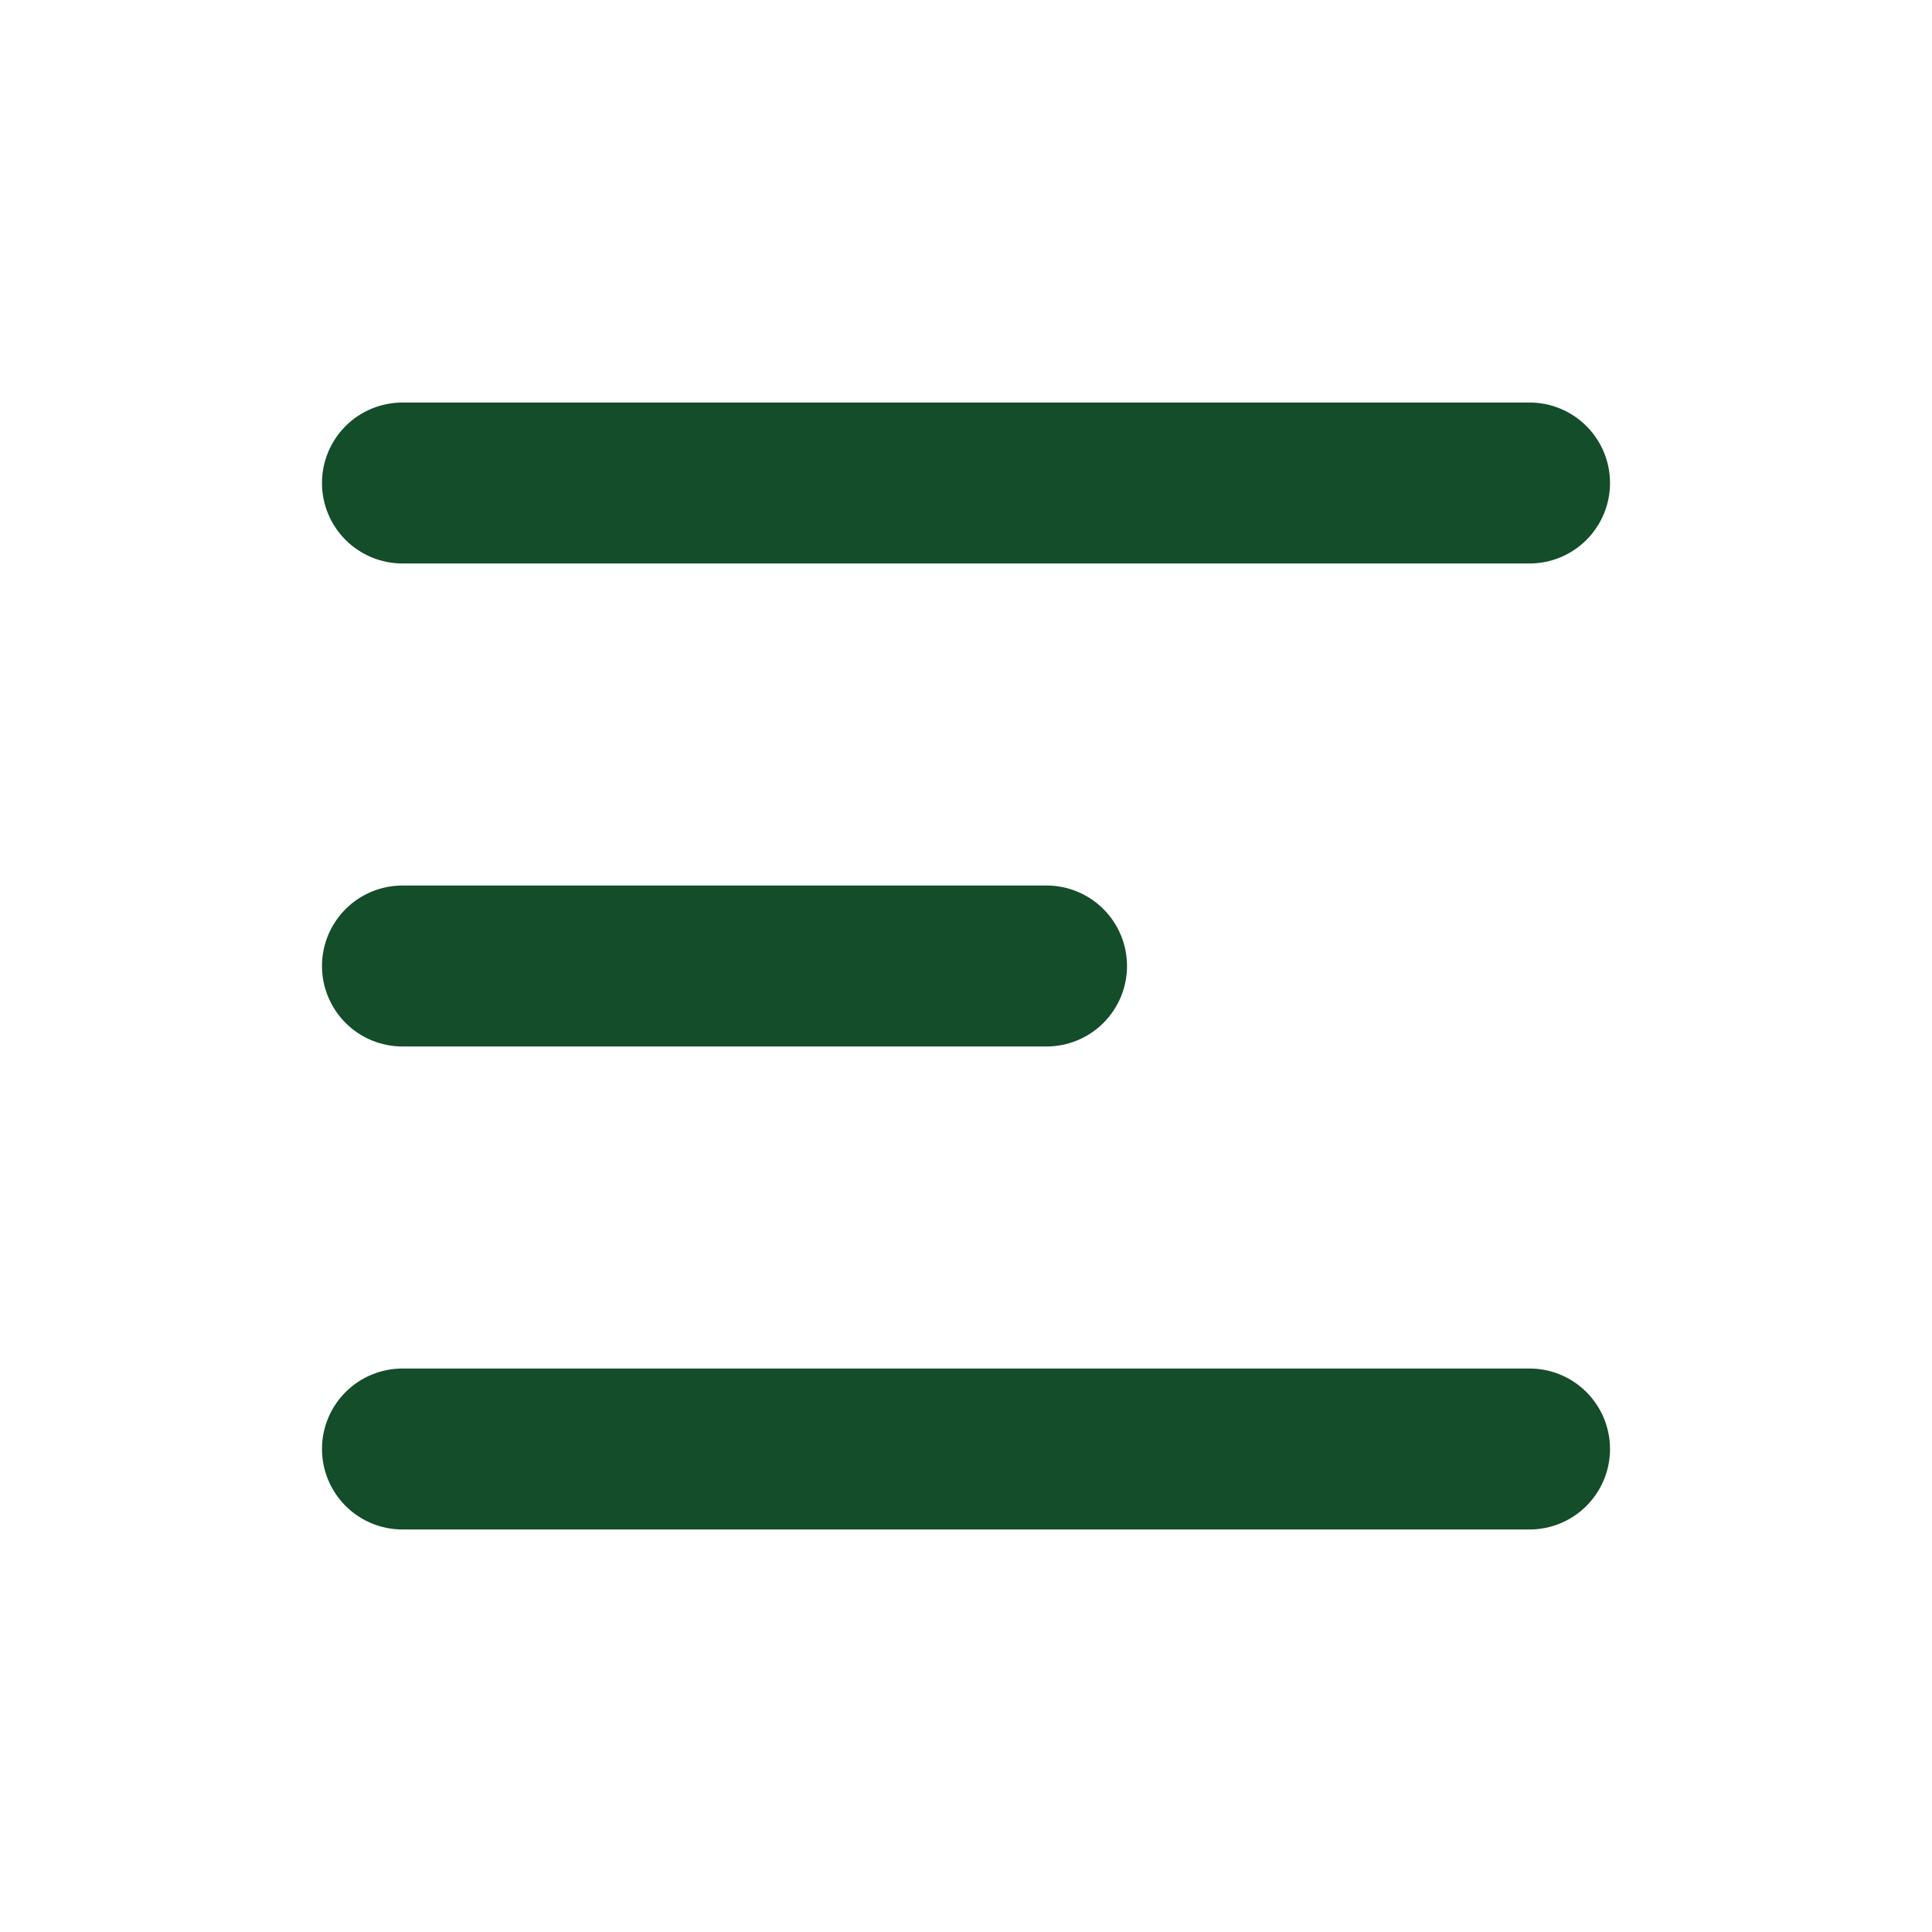 <svg width="32" height="32" viewBox="0 0 32 32" fill="none" xmlns="http://www.w3.org/2000/svg">
<path d="M5.333 8C5.333 7.646 5.474 7.307 5.724 7.057C5.974 6.807 6.313 6.667 6.667 6.667H25.333C25.687 6.667 26.026 6.807 26.276 7.057C26.526 7.307 26.667 7.646 26.667 8C26.667 8.354 26.526 8.693 26.276 8.943C26.026 9.193 25.687 9.333 25.333 9.333H6.667C6.313 9.333 5.974 9.193 5.724 8.943C5.474 8.693 5.333 8.354 5.333 8Z" fill="#144D29"/>
<path d="M5.333 24C5.333 23.646 5.474 23.307 5.724 23.057C5.974 22.807 6.313 22.667 6.667 22.667H25.333C25.687 22.667 26.026 22.807 26.276 23.057C26.526 23.307 26.667 23.646 26.667 24C26.667 24.354 26.526 24.693 26.276 24.943C26.026 25.193 25.687 25.333 25.333 25.333H6.667C6.313 25.333 5.974 25.193 5.724 24.943C5.474 24.693 5.333 24.354 5.333 24Z" fill="#144D29"/>
<path d="M6.667 14.667C6.313 14.667 5.974 14.807 5.724 15.057C5.474 15.307 5.333 15.646 5.333 16C5.333 16.354 5.474 16.693 5.724 16.943C5.974 17.193 6.313 17.333 6.667 17.333H17.333C17.687 17.333 18.026 17.193 18.276 16.943C18.526 16.693 18.667 16.354 18.667 16C18.667 15.646 18.526 15.307 18.276 15.057C18.026 14.807 17.687 14.667 17.333 14.667H6.667Z" fill="#144D29"/>
</svg>
